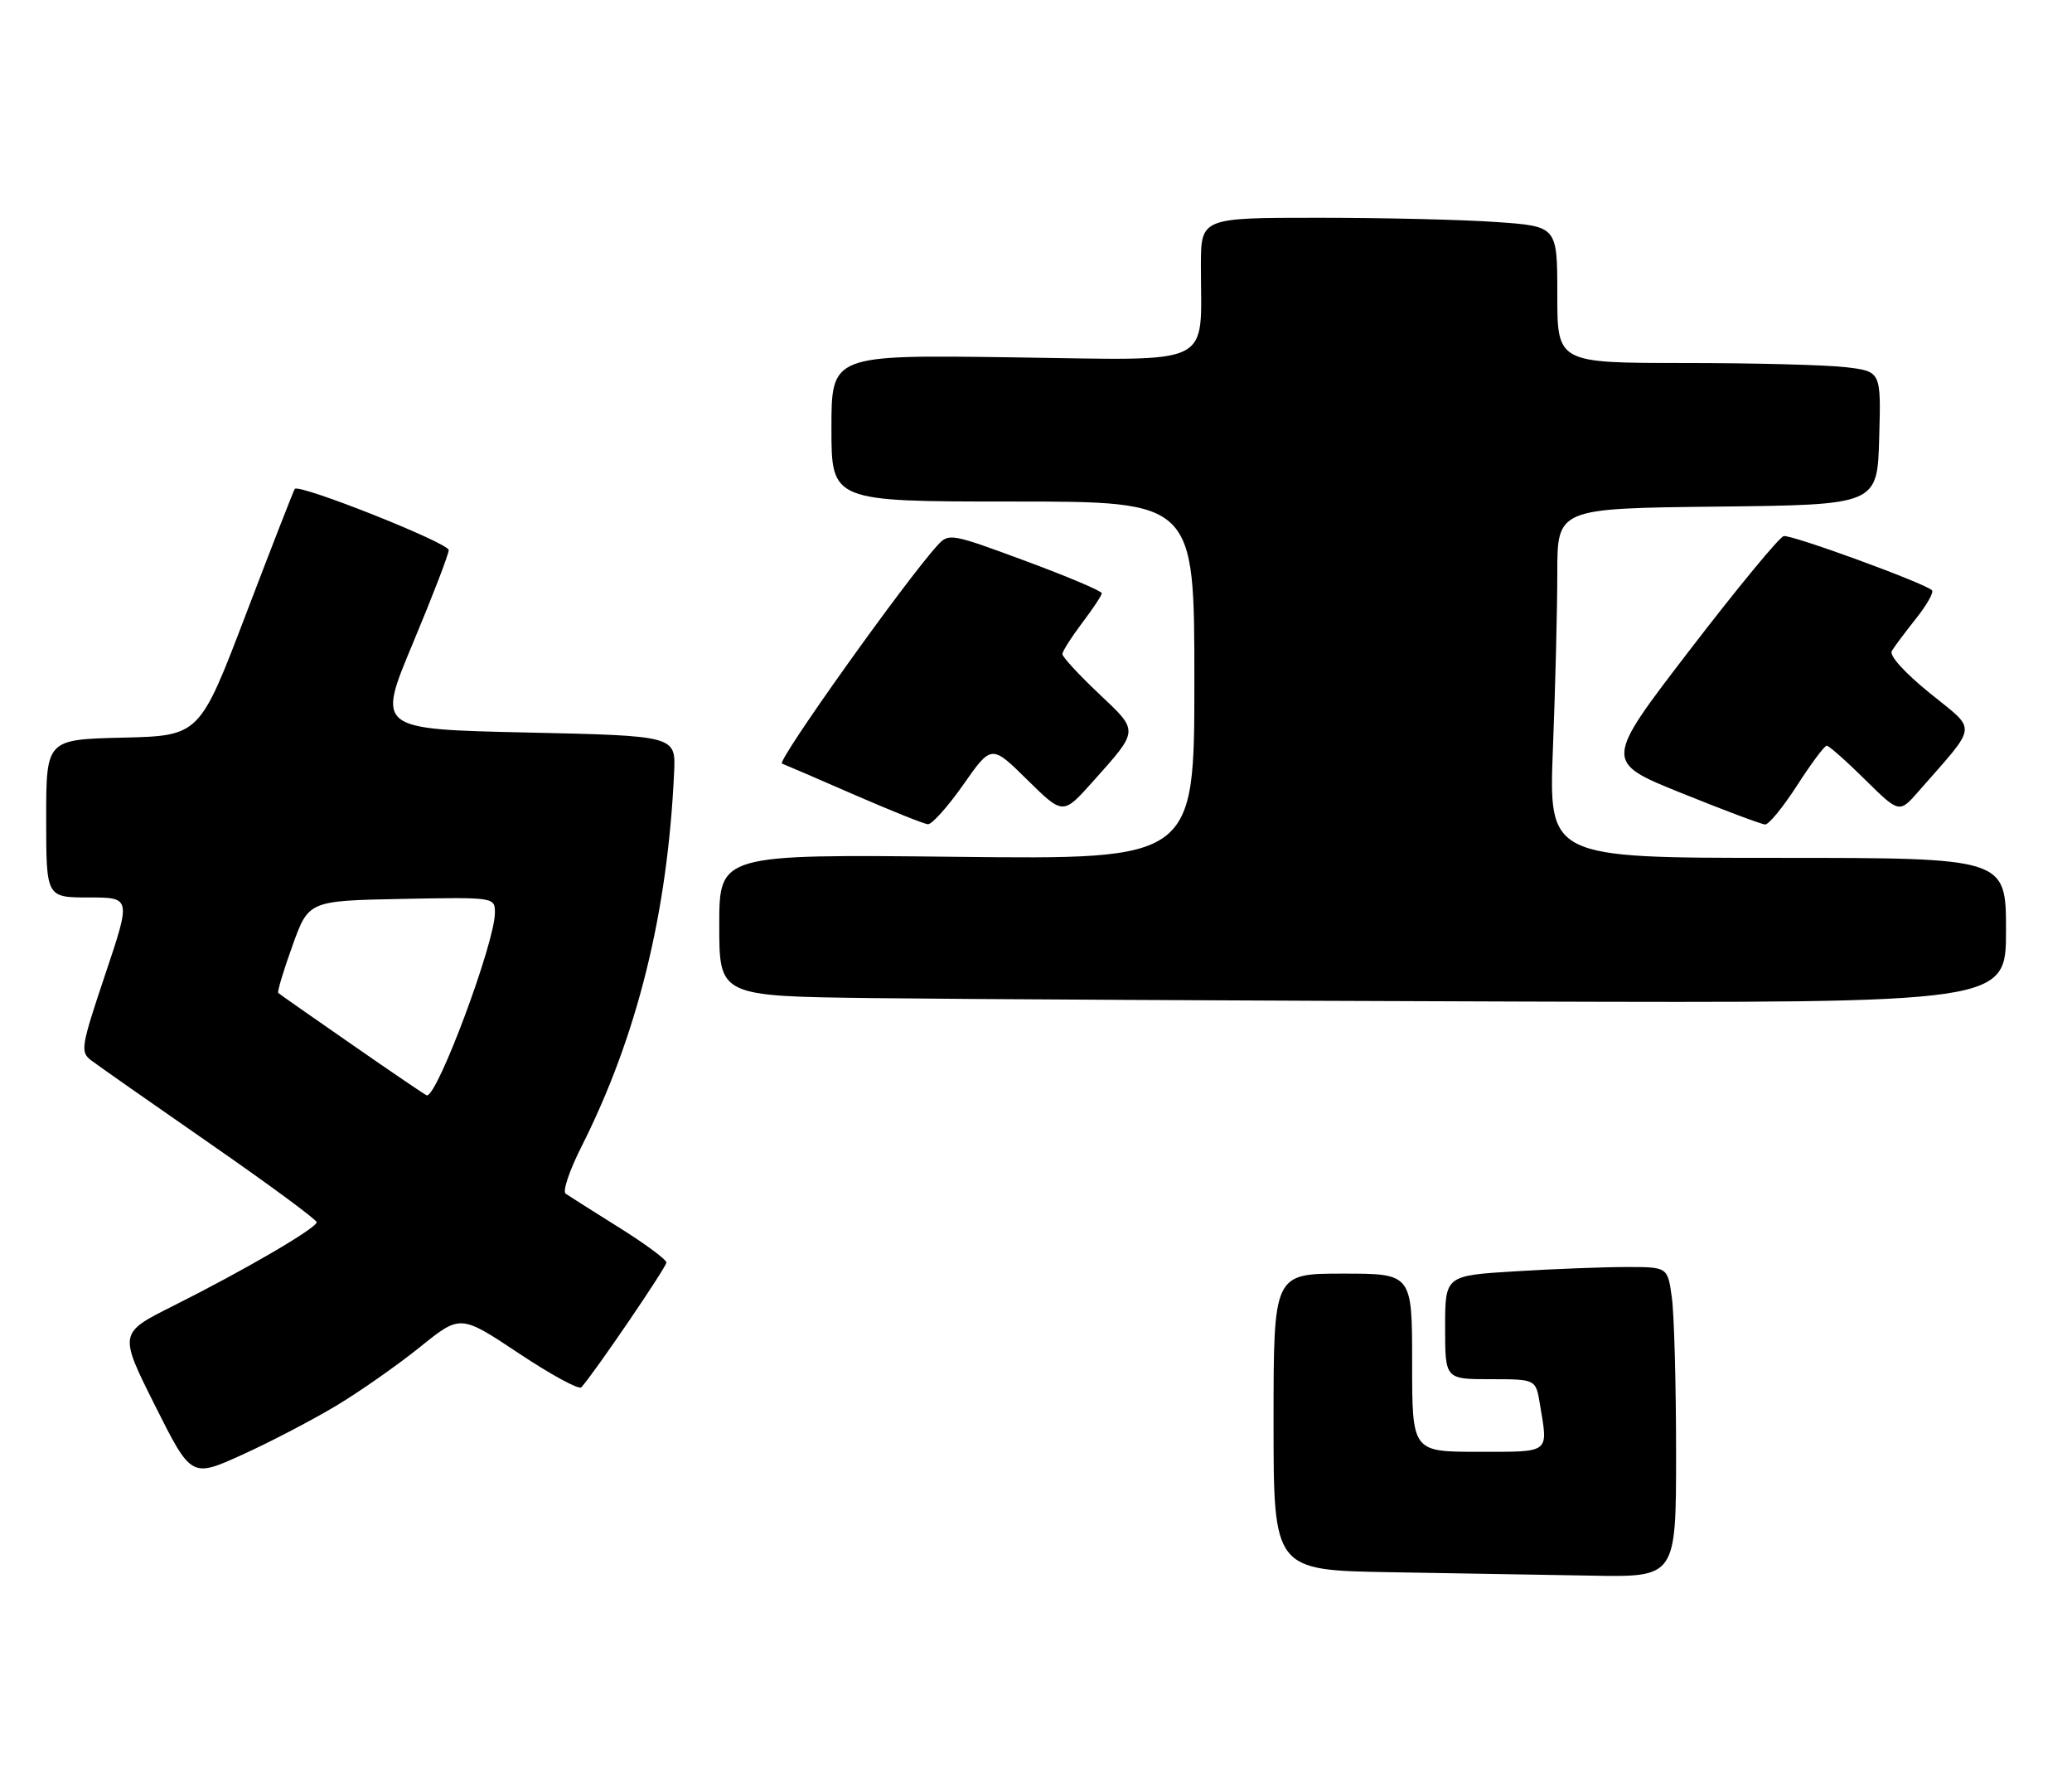<?xml version="1.0" encoding="UTF-8" standalone="no"?>
<!DOCTYPE svg PUBLIC "-//W3C//DTD SVG 1.1//EN" "http://www.w3.org/Graphics/SVG/1.1/DTD/svg11.dtd" >
<svg xmlns="http://www.w3.org/2000/svg" xmlns:xlink="http://www.w3.org/1999/xlink" version="1.1" viewBox="0 0 314 270">
 <g >
 <path fill="currentColor"
d=" M 254.00 220.14 C 254.00 209.77 253.71 199.19 253.36 196.64 C 252.73 192.00 252.73 192.00 246.52 192.00 C 243.10 192.00 235.52 192.29 229.66 192.65 C 219.00 193.30 219.00 193.30 219.00 201.15 C 219.00 209.00 219.00 209.00 225.87 209.00 C 232.74 209.00 232.74 209.00 233.36 212.75 C 234.62 220.36 235.09 220.00 224.00 220.00 C 214.00 220.00 214.00 220.00 214.00 206.50 C 214.00 193.00 214.00 193.00 203.50 193.00 C 193.00 193.00 193.00 193.00 193.00 215.48 C 193.00 237.95 193.00 237.95 210.75 238.25 C 220.51 238.42 234.24 238.65 241.25 238.77 C 254.00 239.00 254.00 239.00 254.00 220.14 Z  M 51.02 212.98 C 54.61 210.82 60.29 206.83 63.66 204.12 C 69.77 199.19 69.77 199.19 78.61 205.07 C 83.47 208.31 87.74 210.63 88.10 210.23 C 90.05 208.08 101.00 192.01 100.99 191.32 C 100.99 190.87 97.75 188.47 93.79 186.00 C 89.84 183.53 86.20 181.22 85.72 180.89 C 85.23 180.55 86.28 177.41 88.05 173.90 C 96.57 157.03 101.18 138.42 102.16 117.00 C 102.41 111.50 102.41 111.50 79.76 111.00 C 57.12 110.50 57.12 110.50 62.56 97.50 C 65.55 90.35 68.00 83.99 68.00 83.36 C 68.00 82.27 45.31 73.26 44.67 74.09 C 44.50 74.32 41.18 82.83 37.30 93.00 C 30.25 111.50 30.25 111.50 18.62 111.78 C 7.00 112.06 7.00 112.06 7.00 124.03 C 7.00 136.00 7.00 136.00 13.43 136.00 C 19.86 136.00 19.86 136.00 15.95 147.65 C 12.29 158.56 12.15 159.39 13.77 160.65 C 14.72 161.38 22.81 167.05 31.74 173.24 C 40.67 179.43 47.98 184.82 47.99 185.21 C 48.00 186.09 37.07 192.47 26.25 197.89 C 18.00 202.02 18.00 202.02 23.49 212.99 C 28.99 223.95 28.99 223.95 36.75 220.43 C 41.01 218.49 47.43 215.14 51.02 212.98 Z  M 304.00 141.00 C 304.00 130.00 304.00 130.00 269.34 130.00 C 234.69 130.00 234.69 130.00 235.34 113.34 C 235.70 104.18 236.00 92.26 236.00 86.86 C 236.00 77.04 236.00 77.04 260.25 76.77 C 284.50 76.50 284.50 76.50 284.78 66.39 C 285.07 56.29 285.07 56.29 279.78 55.65 C 276.88 55.30 265.84 55.01 255.25 55.01 C 236.00 55.00 236.00 55.00 236.00 44.65 C 236.00 34.30 236.00 34.30 226.85 33.65 C 221.81 33.29 209.66 33.00 199.85 33.00 C 182.00 33.00 182.00 33.00 181.99 40.25 C 181.97 55.85 184.56 54.58 153.41 54.15 C 126.00 53.77 126.00 53.77 126.00 64.89 C 126.00 76.00 126.00 76.00 153.50 76.00 C 181.00 76.00 181.00 76.00 181.00 103.12 C 181.00 130.24 181.00 130.24 145.00 129.84 C 109.00 129.45 109.00 129.45 109.00 140.21 C 109.00 150.96 109.00 150.96 132.25 151.25 C 145.04 151.41 188.91 151.64 229.75 151.77 C 304.00 152.00 304.00 152.00 304.00 141.00 Z  M 145.98 118.91 C 150.25 112.82 150.25 112.82 155.67 118.16 C 161.09 123.50 161.09 123.50 165.56 118.50 C 172.68 110.52 172.66 110.91 166.47 105.06 C 163.46 102.22 161.00 99.54 161.00 99.12 C 161.00 98.70 162.34 96.59 163.97 94.43 C 165.61 92.27 166.96 90.23 166.97 89.90 C 166.99 89.57 161.79 87.37 155.42 85.01 C 144.11 80.82 143.79 80.77 142.10 82.61 C 137.29 87.84 117.66 115.39 118.51 115.71 C 119.06 115.92 124.00 118.05 129.50 120.45 C 135.00 122.84 140.00 124.85 140.61 124.90 C 141.21 124.96 143.63 122.26 145.98 118.91 Z  M 272.36 118.99 C 274.48 115.70 276.49 113.00 276.83 113.00 C 277.16 113.00 279.78 115.31 282.63 118.13 C 287.83 123.26 287.83 123.26 290.78 119.88 C 299.85 109.51 299.69 110.91 292.47 105.05 C 288.60 101.91 286.28 99.34 286.69 98.65 C 287.06 98.02 288.71 95.81 290.35 93.75 C 291.99 91.69 293.09 89.75 292.78 89.45 C 291.70 88.37 271.48 80.98 270.31 81.24 C 269.66 81.38 263.26 89.14 256.10 98.47 C 243.07 115.44 243.07 115.44 254.79 120.17 C 261.23 122.77 266.95 124.92 267.50 124.94 C 268.05 124.96 270.24 122.29 272.36 118.99 Z  M 53.47 158.38 C 47.43 154.20 42.35 150.64 42.17 150.47 C 41.99 150.31 42.95 147.10 44.31 143.34 C 46.76 136.50 46.76 136.50 60.88 136.22 C 75.00 135.95 75.00 135.95 75.00 138.34 C 75.00 142.80 66.36 166.00 64.70 166.00 C 64.55 166.00 59.50 162.57 53.47 158.38 Z "/>
</g>
</svg>